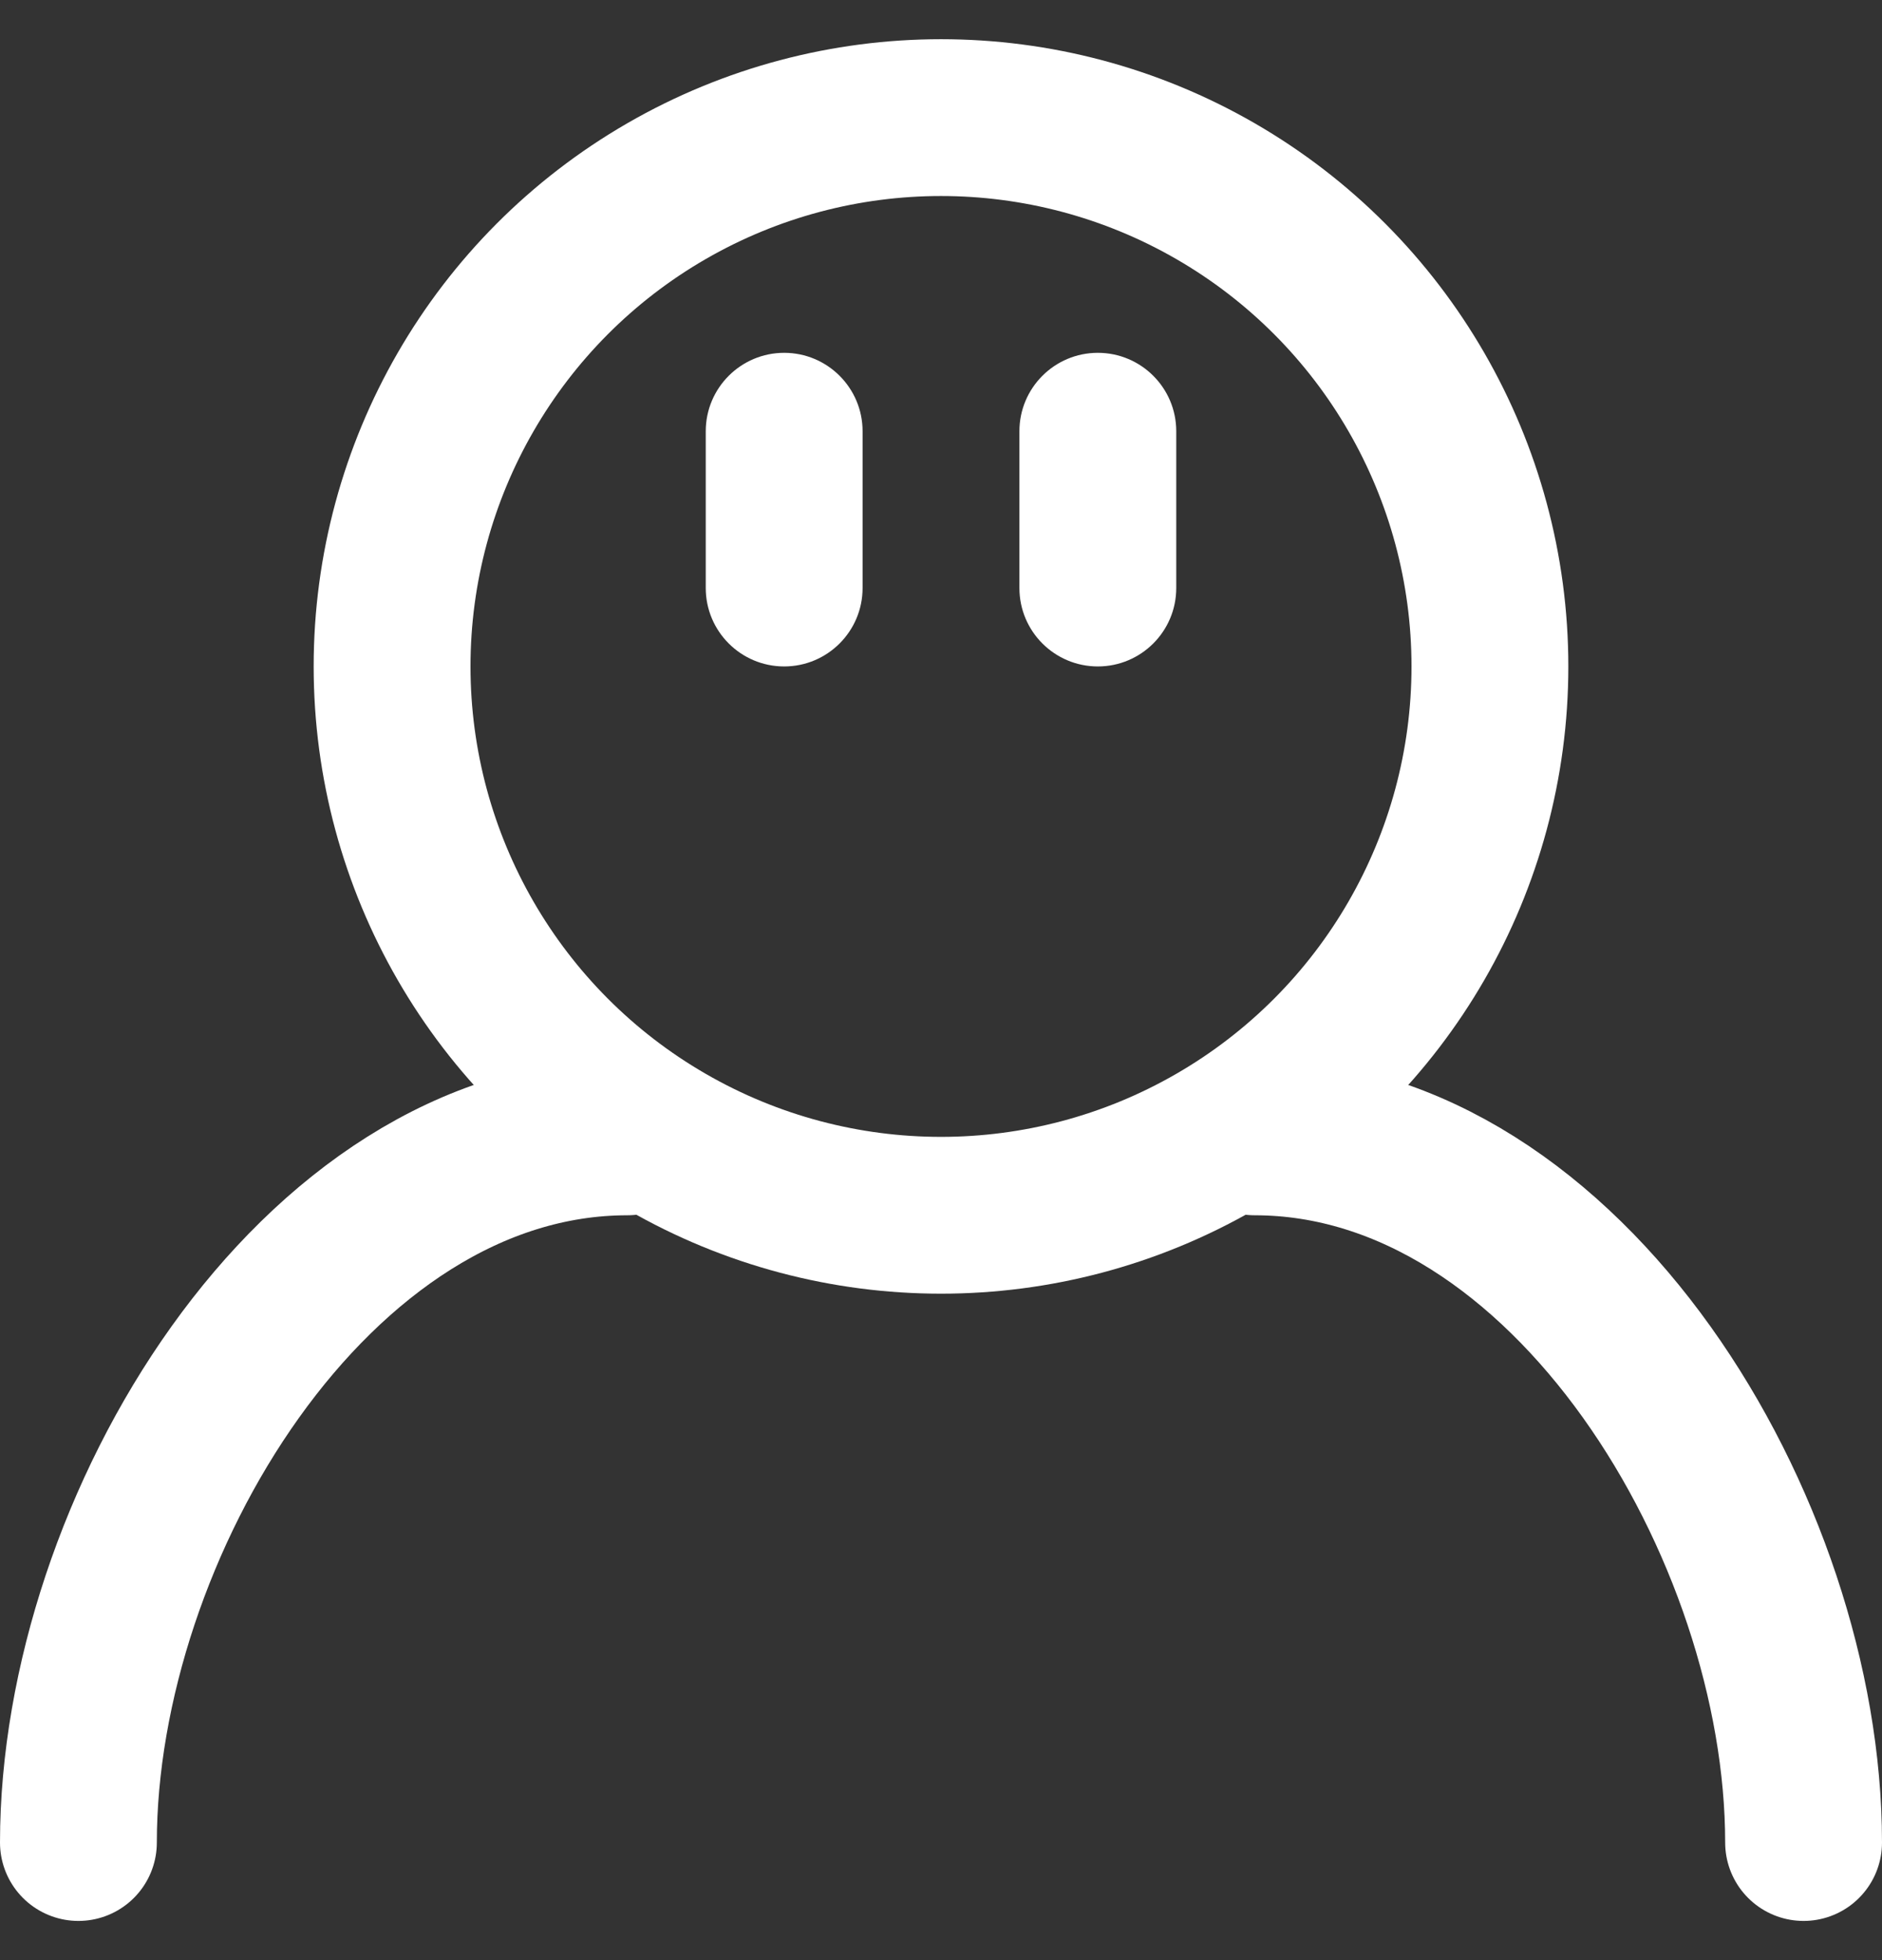 <svg width="24" height="25" viewBox="0 0 24 25" fill="none" xmlns="http://www.w3.org/2000/svg">
<rect x="0" y="0" width="24" height="25" fill="#333333" stroke="none"/>
<path d="M1 23.5C1 19.5 4 14.5 8 14.5M16 14.5C20 14.5 23 19.5 23 23.5" stroke="white" stroke-width="2" stroke-linecap="round" stroke-linejoin="round"/>
<circle cx="12" cy="8.5" r="7" stroke="white" stroke-width="2"/>
<path d="M11 5.5C11 4.948 10.552 4.5 10 4.5C9.448 4.5 9 4.948 9 5.5H11ZM9 7.5C9 8.052 9.448 8.5 10 8.5C10.552 8.5 11 8.052 11 7.5H9ZM15 5.5C15 4.948 14.552 4.5 14 4.5C13.448 4.5 13 4.948 13 5.5H15ZM13 7.5C13 8.052 13.448 8.5 14 8.5C14.552 8.5 15 8.052 15 7.5H13ZM13 5.5V6.5H15V5.5H13ZM13 6.5V7.5H15V6.5H13ZM9 5.5V6.5H11V5.5H9ZM9 6.5V7.5H11V6.5H9Z" fill="white"/>
</svg>
